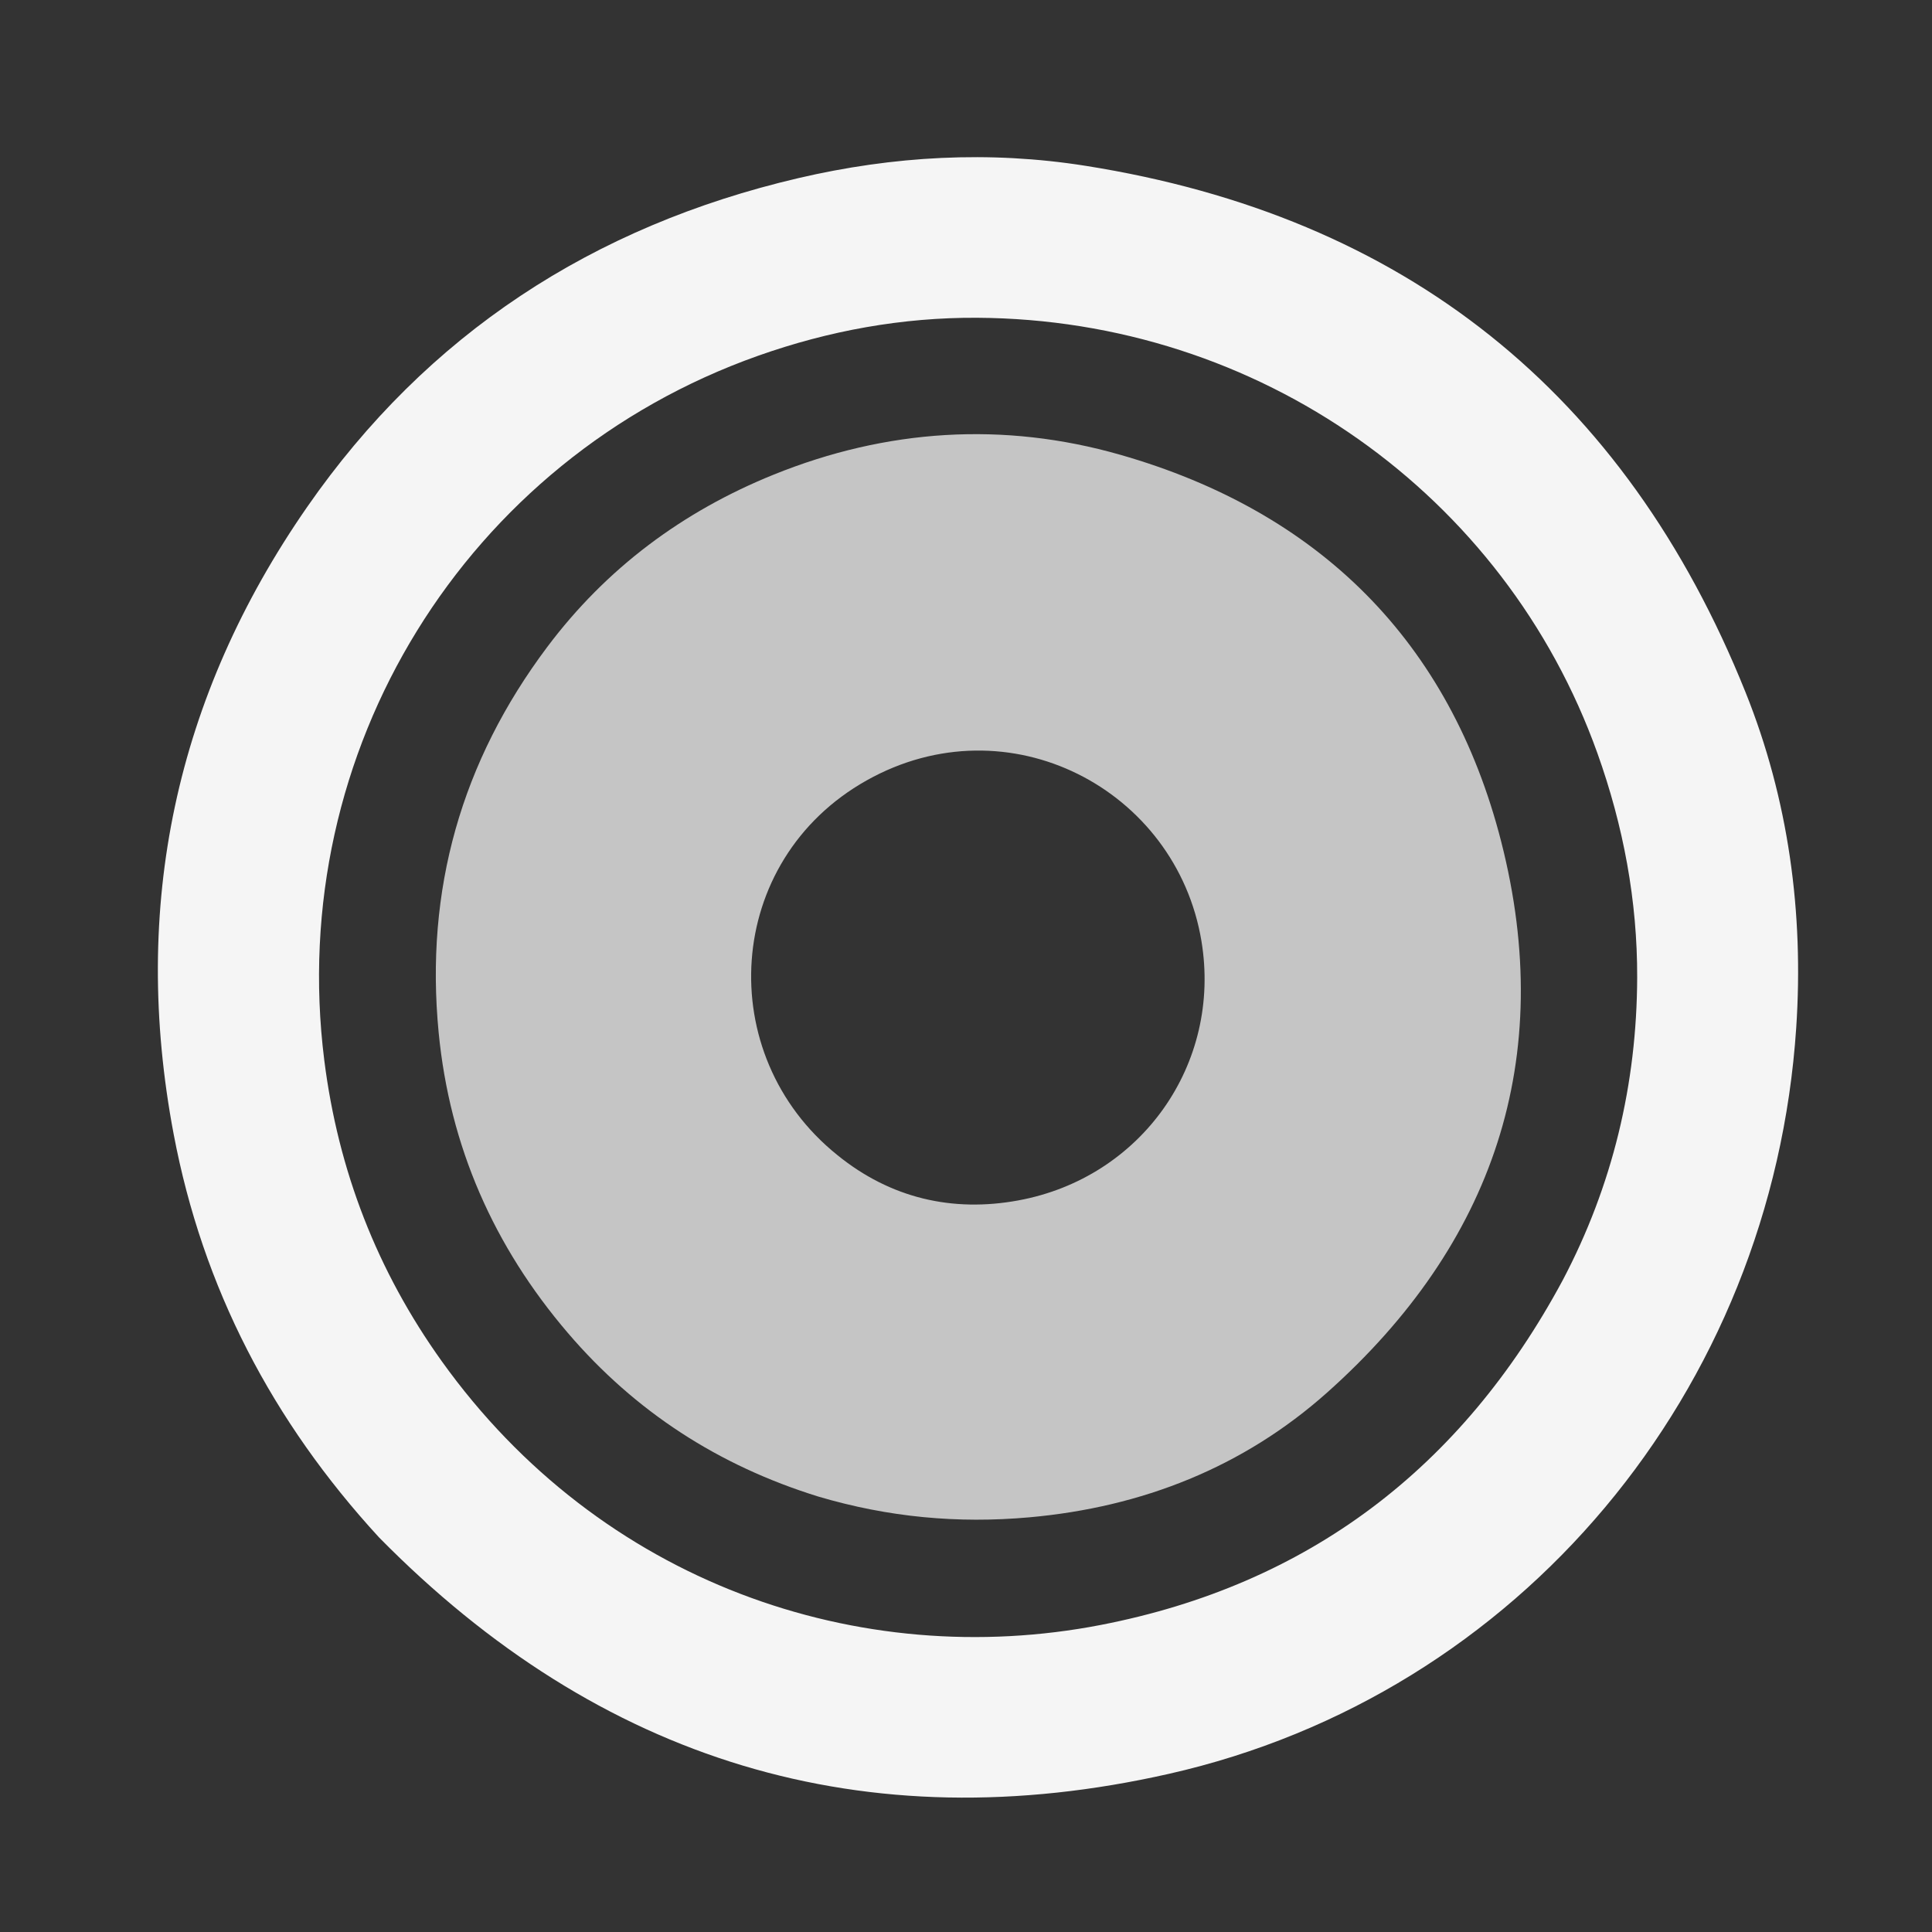 <svg version="1.1" id="Layer_1" xmlns="http://www.w3.org/2000/svg" xmlns:xlink="http://www.w3.org/1999/xlink" x="0px" y="0px"
	 width="100%" viewBox="0 0 496 496" enable-background="new 0 0 496 496" xml:space="preserve">
<rect x="0" y="0" width="496" height="496" fill="#333333" stroke="none"/>
<path fill="#f5f5f5" opacity="1" stroke="none" 
	d="
M97.297,394.685 
	C69.936,364.898 52.041,330.627 44.583,291.163 
	C33.551,232.782 45.056,178.87 78.825,130.199 
	C109.665,85.749 152.247,58.051 204.921,45.74 
	C229.35,40.031 254.012,38.655 278.725,42.573 
	C360.642,55.56 417.228,100.781 448.112,177.683 
	C459.177,205.235 463.102,234.298 461.143,263.839 
	C454.954,357.176 390.14,435.032 300.096,455.395 
	C221.976,473.061 153.962,452.277 97.297,394.685 
M401.172,328.711 
	C414.009,304.391 420.222,278.283 420.311,250.981 
	C420.375,231.313 416.789,212.06 410.091,193.343 
	C386.319,126.91 323.155,81.981 250.835,81.58 
	C231.692,81.474 212.865,84.872 194.602,91.344 
	C119.601,117.921 73.269,192.747 83.249,272.175 
	C86.808,300.5 96.817,326.28 113.406,349.457 
	C154.14,406.37 220.64,429.212 282.686,417.154 
	C335.662,406.858 375.161,377.085 401.172,328.711 
z"/>
<path fill="#c5c5c5" opacity="1" stroke="none" 
	d="
M210.084,384.21 
	C184.397,376.246 163.018,362.347 145.8,342.222 
	C126.764,319.972 115.448,294.332 112.615,265.075 
	C109.073,228.481 118.445,195.502 140.47,166.13 
	C155.638,145.902 175.24,131.32 198.576,121.872 
	C227.611,110.117 257.632,108.181 287.586,116.75 
	C338.571,131.336 372.231,164.607 385.387,216.019 
	C399.653,271.765 383.414,319.429 340.74,357.483 
	C319.212,376.68 293.215,386.956 264.227,389.544 
	C245.904,391.18 228.054,389.528 210.084,384.21 
M214.964,296.532 
	C228.634,307.646 244.553,311.281 261.414,308.184 
	C293.032,302.375 313.685,273.161 308.443,241.58 
	C301.981,202.644 258.904,179.912 222.488,200.355 
	C185.856,220.92 182.957,270.826 214.964,296.532 
z"/>
</svg>